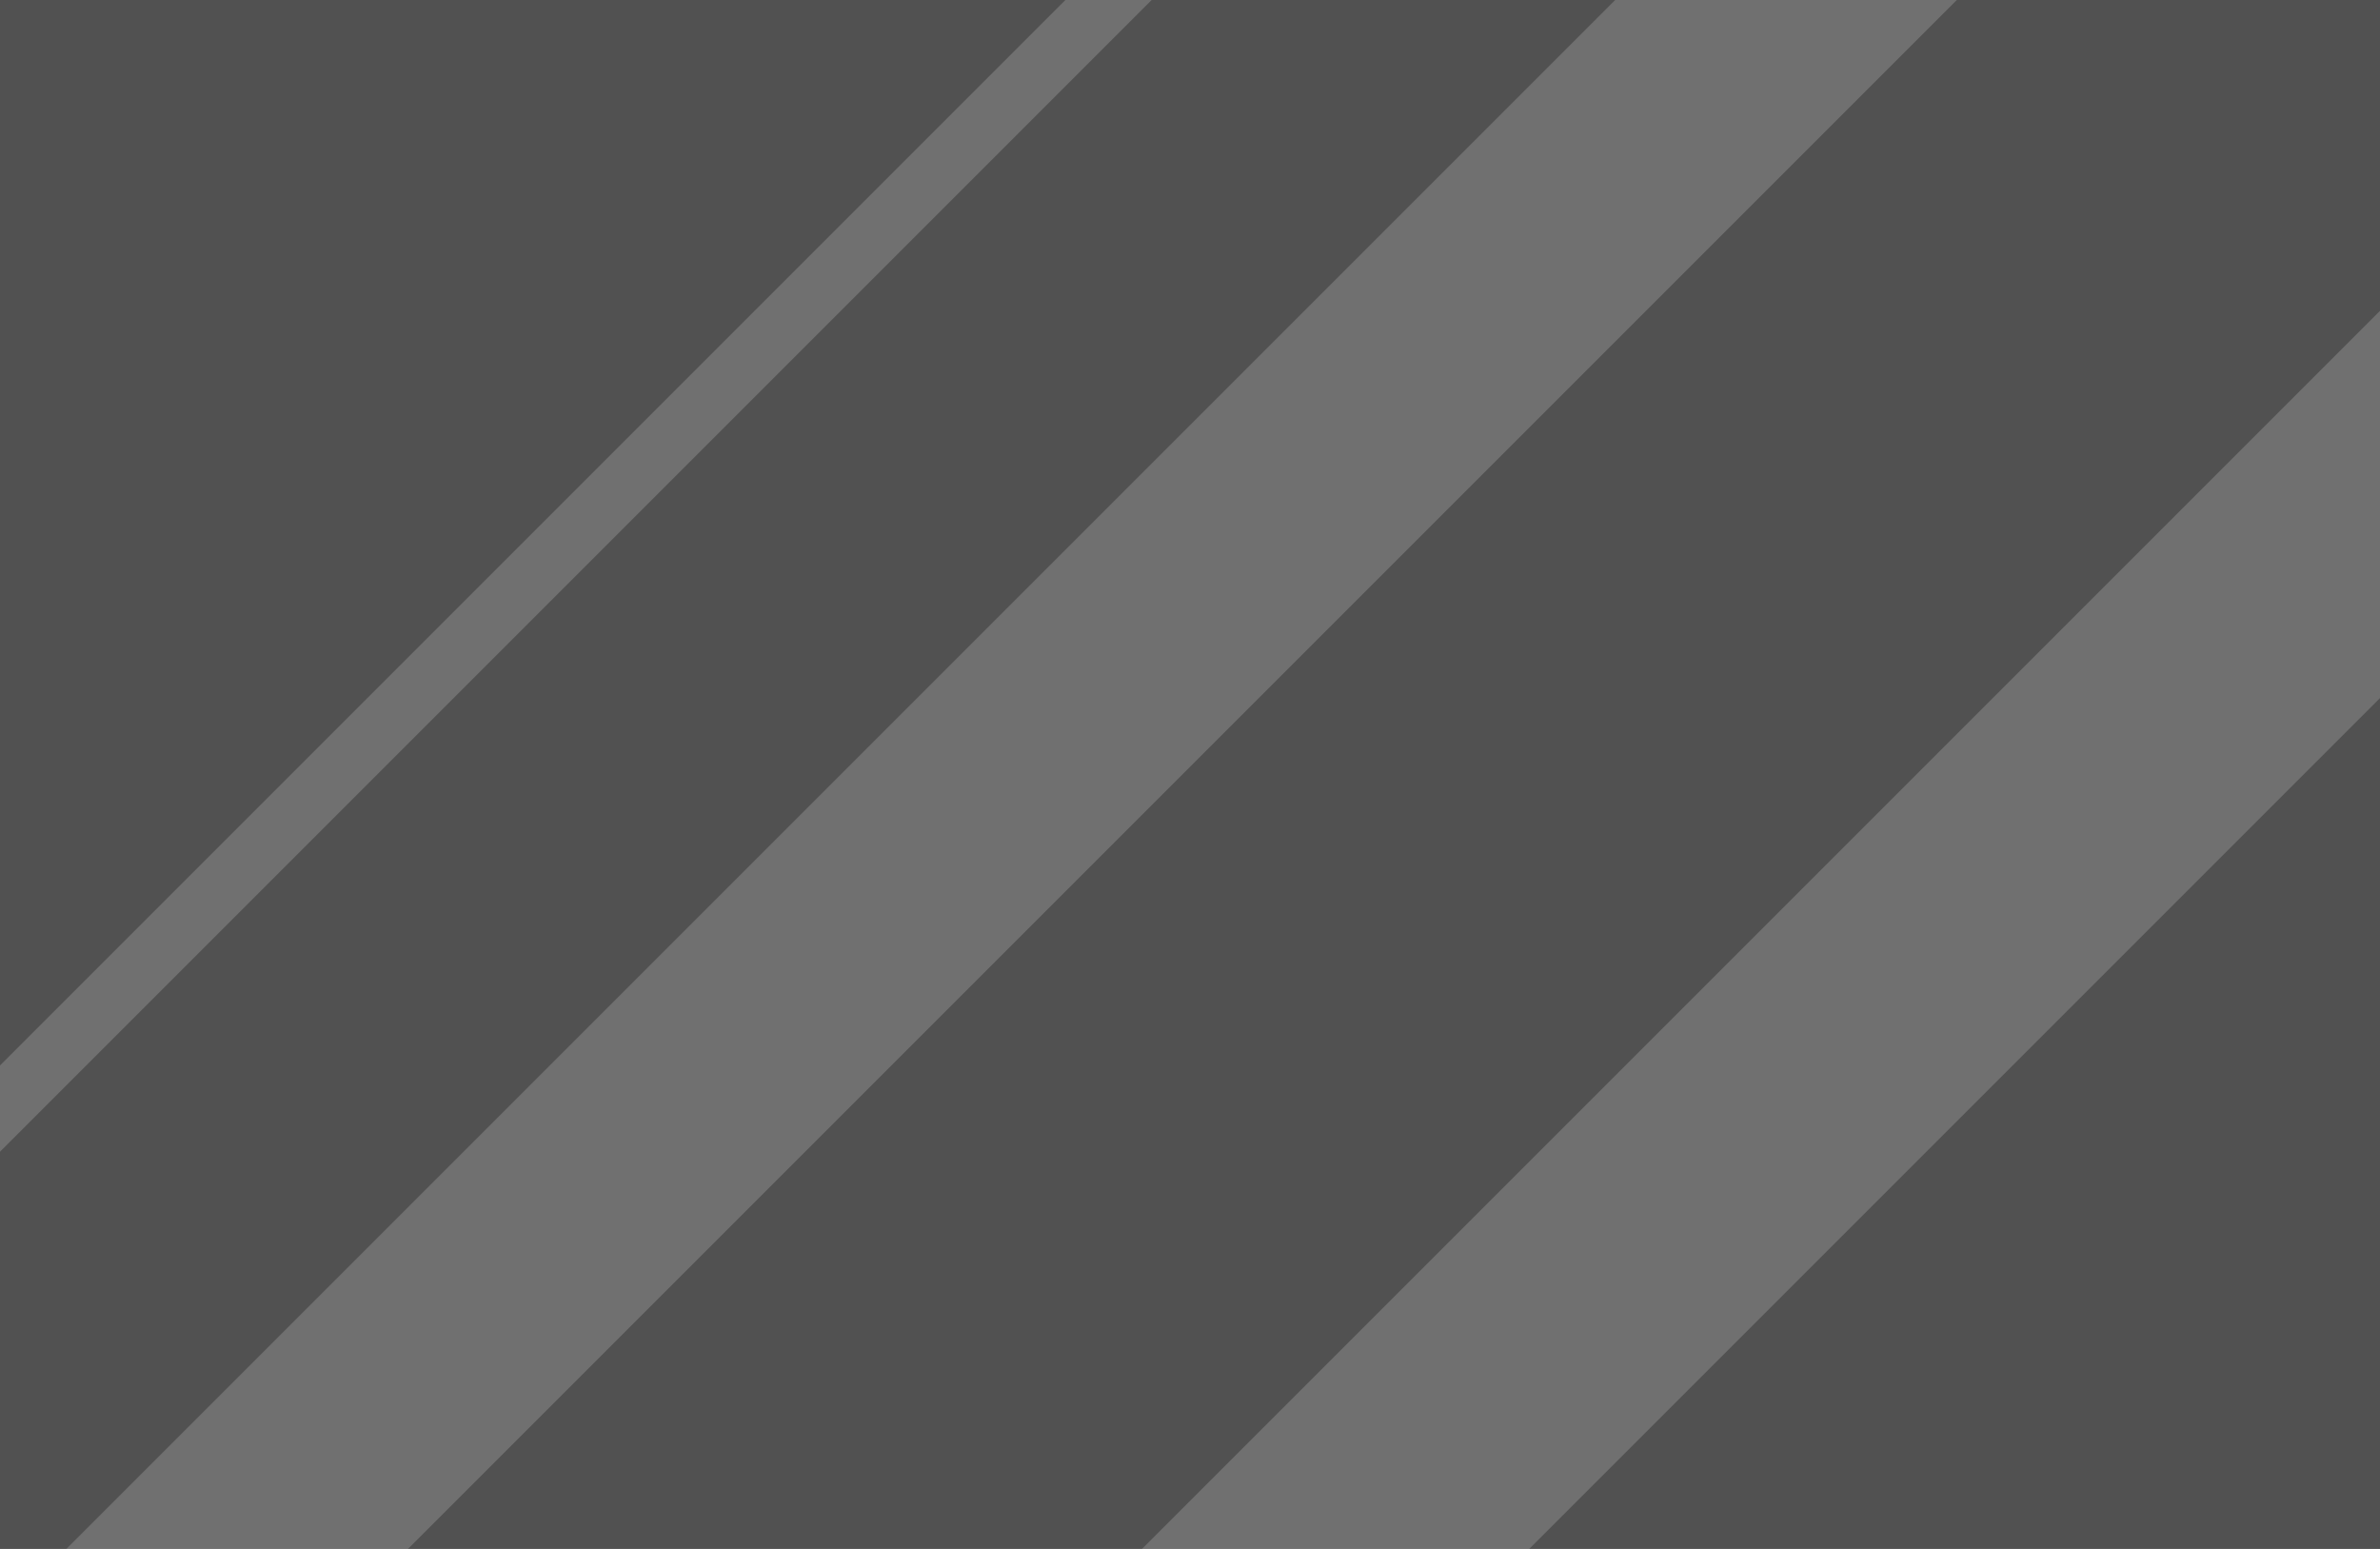 <?xml version="1.0" encoding="UTF-8" standalone="no"?>
<svg xmlns:xlink="http://www.w3.org/1999/xlink" height="157.75px" width="242.4px" xmlns="http://www.w3.org/2000/svg">
  <rect width="100%" height="100%" fill="#333333" stroke="none"/>
  <g transform="matrix(1.0, 0.0, 0.0, 1.0, 121.95, 183.75)">
    <path d="M120.45 -152.1 L120.45 -112.65 33.8 -26.0 -5.65 -26.0 120.45 -152.1 M-80.4 -26.0 L-115.2 -26.0 42.55 -183.75 77.35 -183.75 -80.4 -26.0 M-121.95 -66.45 L-121.95 -75.25 -13.45 -183.75 -4.65 -183.75 -121.95 -66.45" fill="#ffffff" fill-opacity="0.298" fill-rule="evenodd" stroke="none"/>
    <path d="M77.35 -183.75 L120.45 -183.75 120.45 -152.1 -5.65 -26.0 -80.4 -26.0 77.35 -183.75 M120.45 -112.65 L120.45 -26.0 33.8 -26.0 120.45 -112.65 M-115.2 -26.0 L-121.95 -26.0 -121.95 -66.45 -4.65 -183.75 42.55 -183.75 -115.2 -26.0 M-121.95 -75.25 L-121.95 -183.75 -13.45 -183.75 -121.95 -75.25" fill="#ffffff" fill-opacity="0.149" fill-rule="evenodd" stroke="none"/>
  </g>
</svg>

